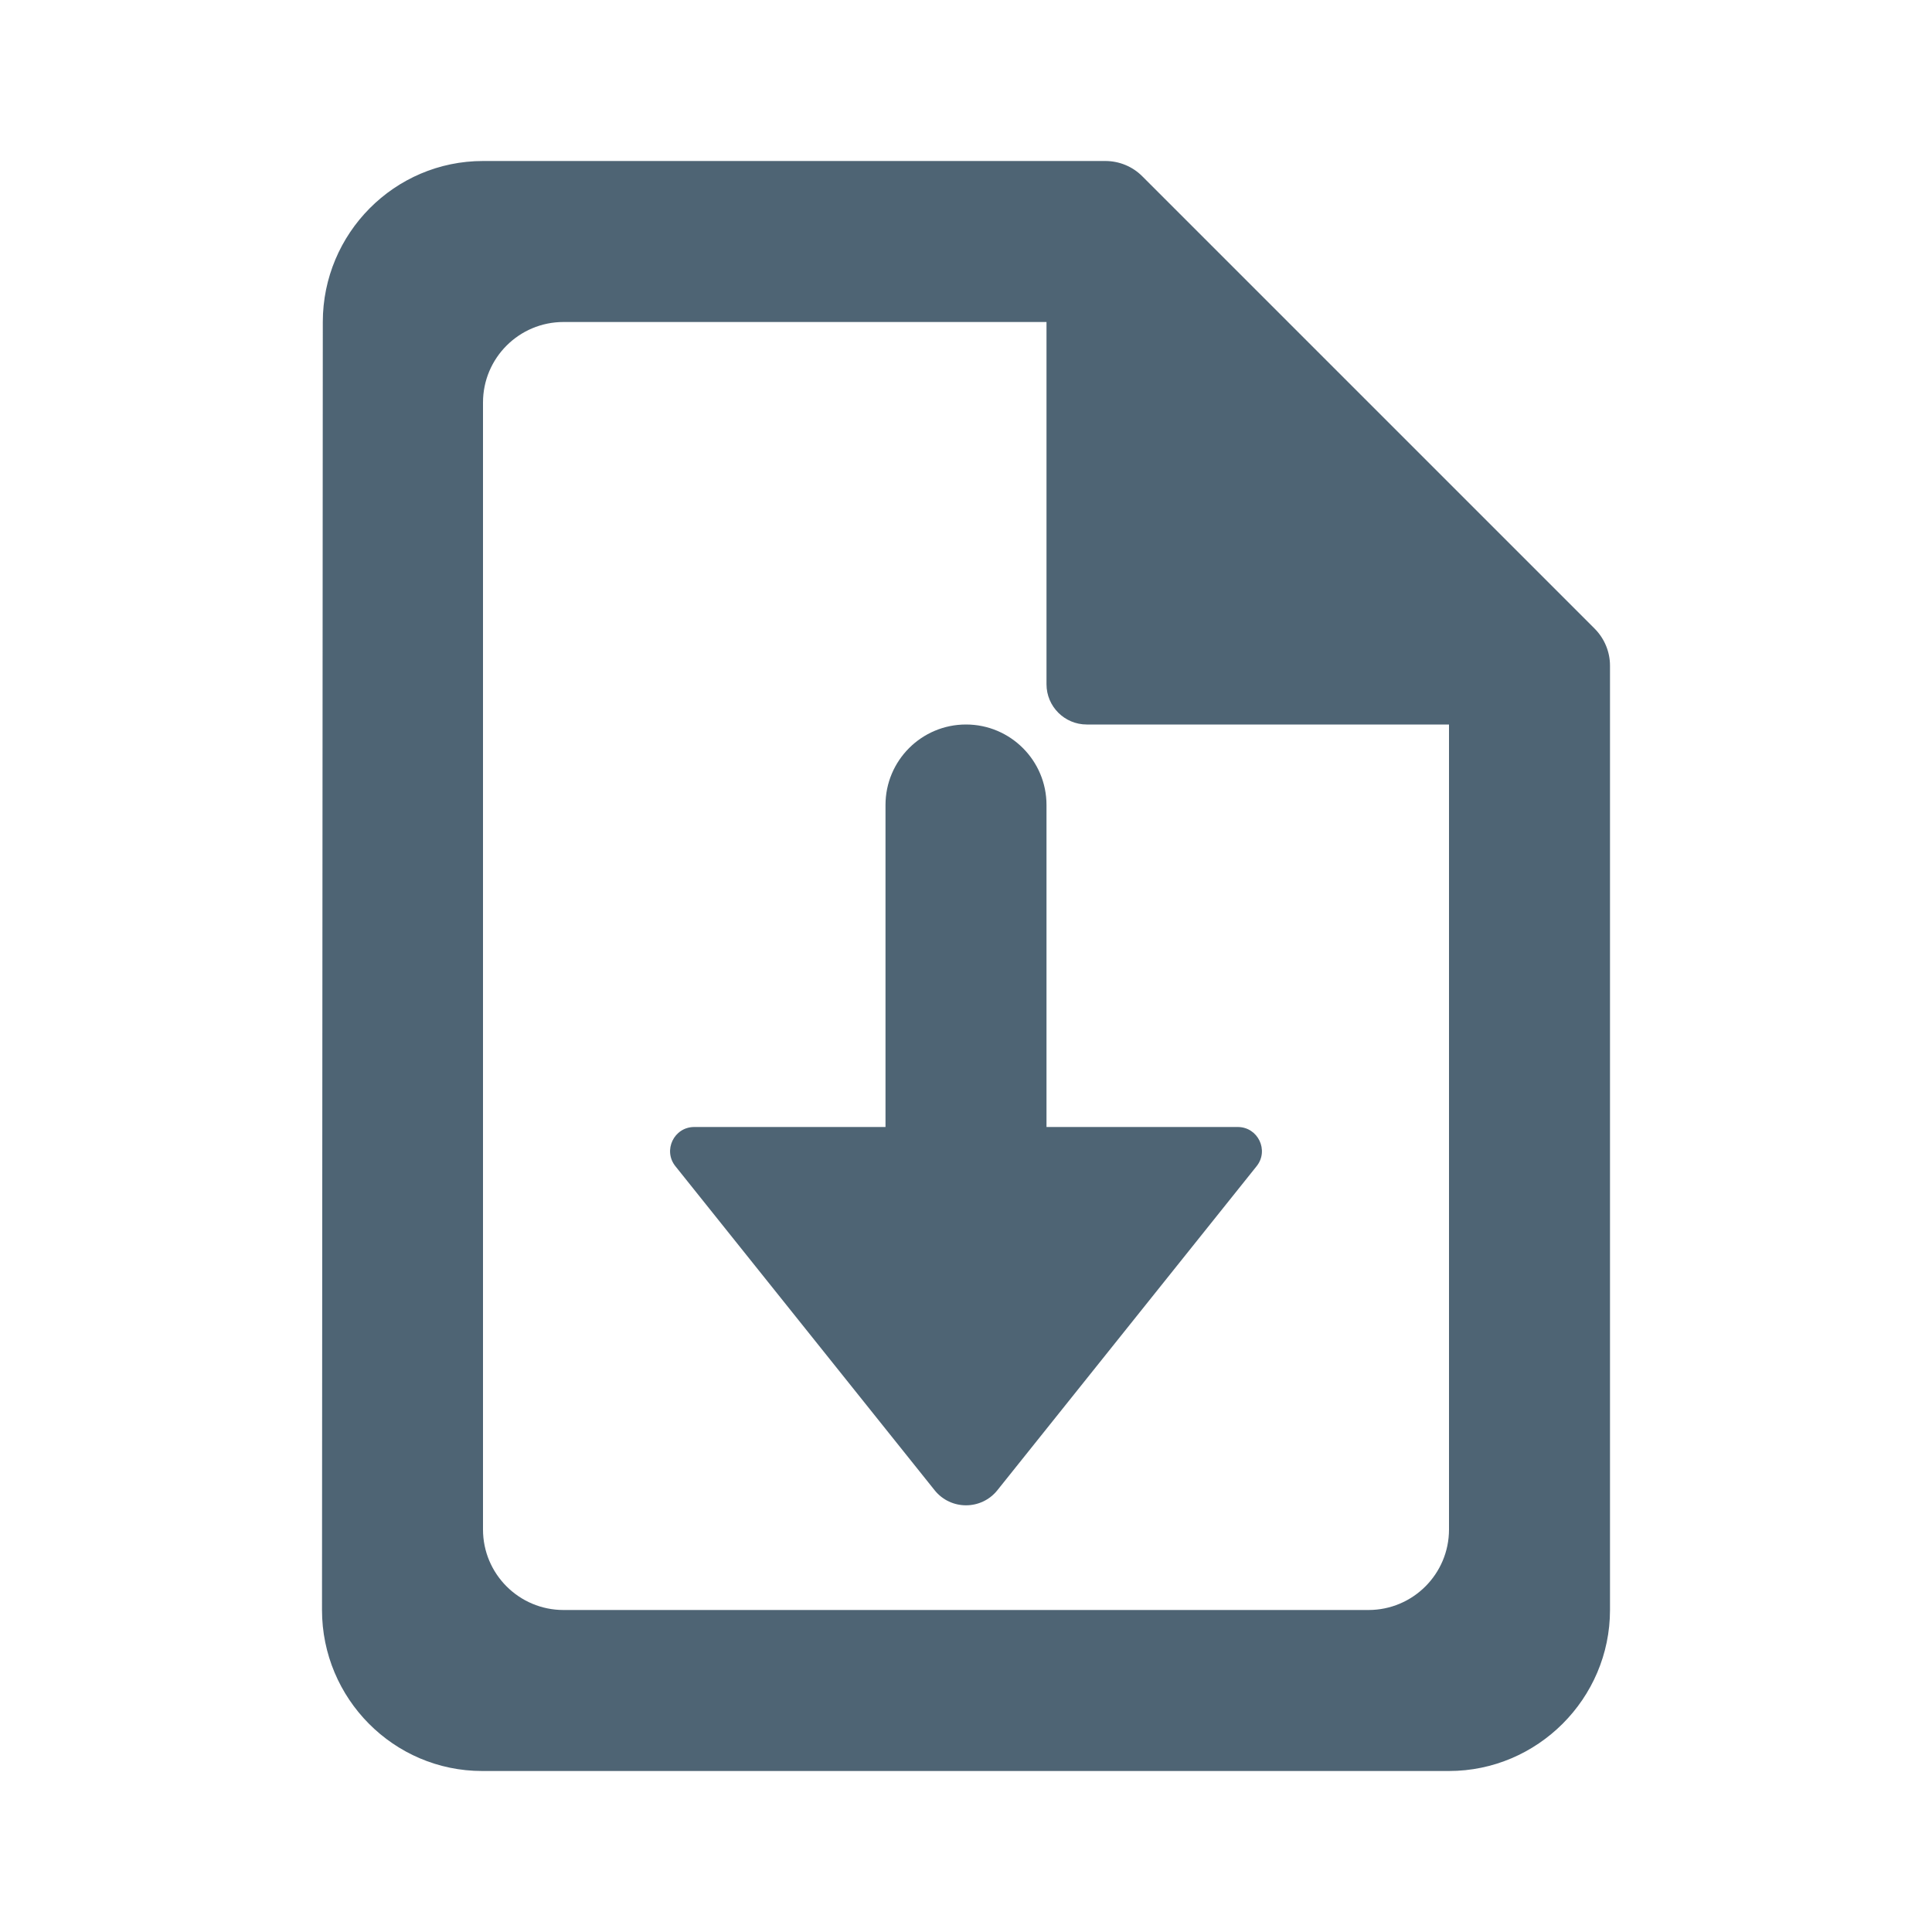 <svg viewBox="0 0 24 24" fill="none" xmlns="http://www.w3.org/2000/svg">
    <path fill-rule="evenodd" clip-rule="evenodd" d="M13.731 2C13.903 2 14.069 2.068 14.19 2.19L19.81 7.81C19.931 7.932 20 8.097 20 8.269V20C20 21.1 19.099 22 18 22H5.99C4.89 22 4 21.1 4 20L4.01 4C4.01 2.9 4.9 2 6 2H13.731ZM7 4C6.448 4 6 4.448 6 5V19C6 19.552 6.448 20 7 20H17C17.552 20 18 19.552 18 19V9H13.5C13.224 9 13 8.776 13 8.5L13 4H7ZM13 10C13 9.448 12.552 9 12 9C11.448 9 11 9.448 11 10V14H8.624C8.373 14 8.233 14.291 8.39 14.487L11.61 18.512C11.81 18.762 12.19 18.762 12.39 18.512L15.61 14.487C15.767 14.291 15.627 14 15.376 14H13V10Z" fill="#4E6474"/>
</svg>
